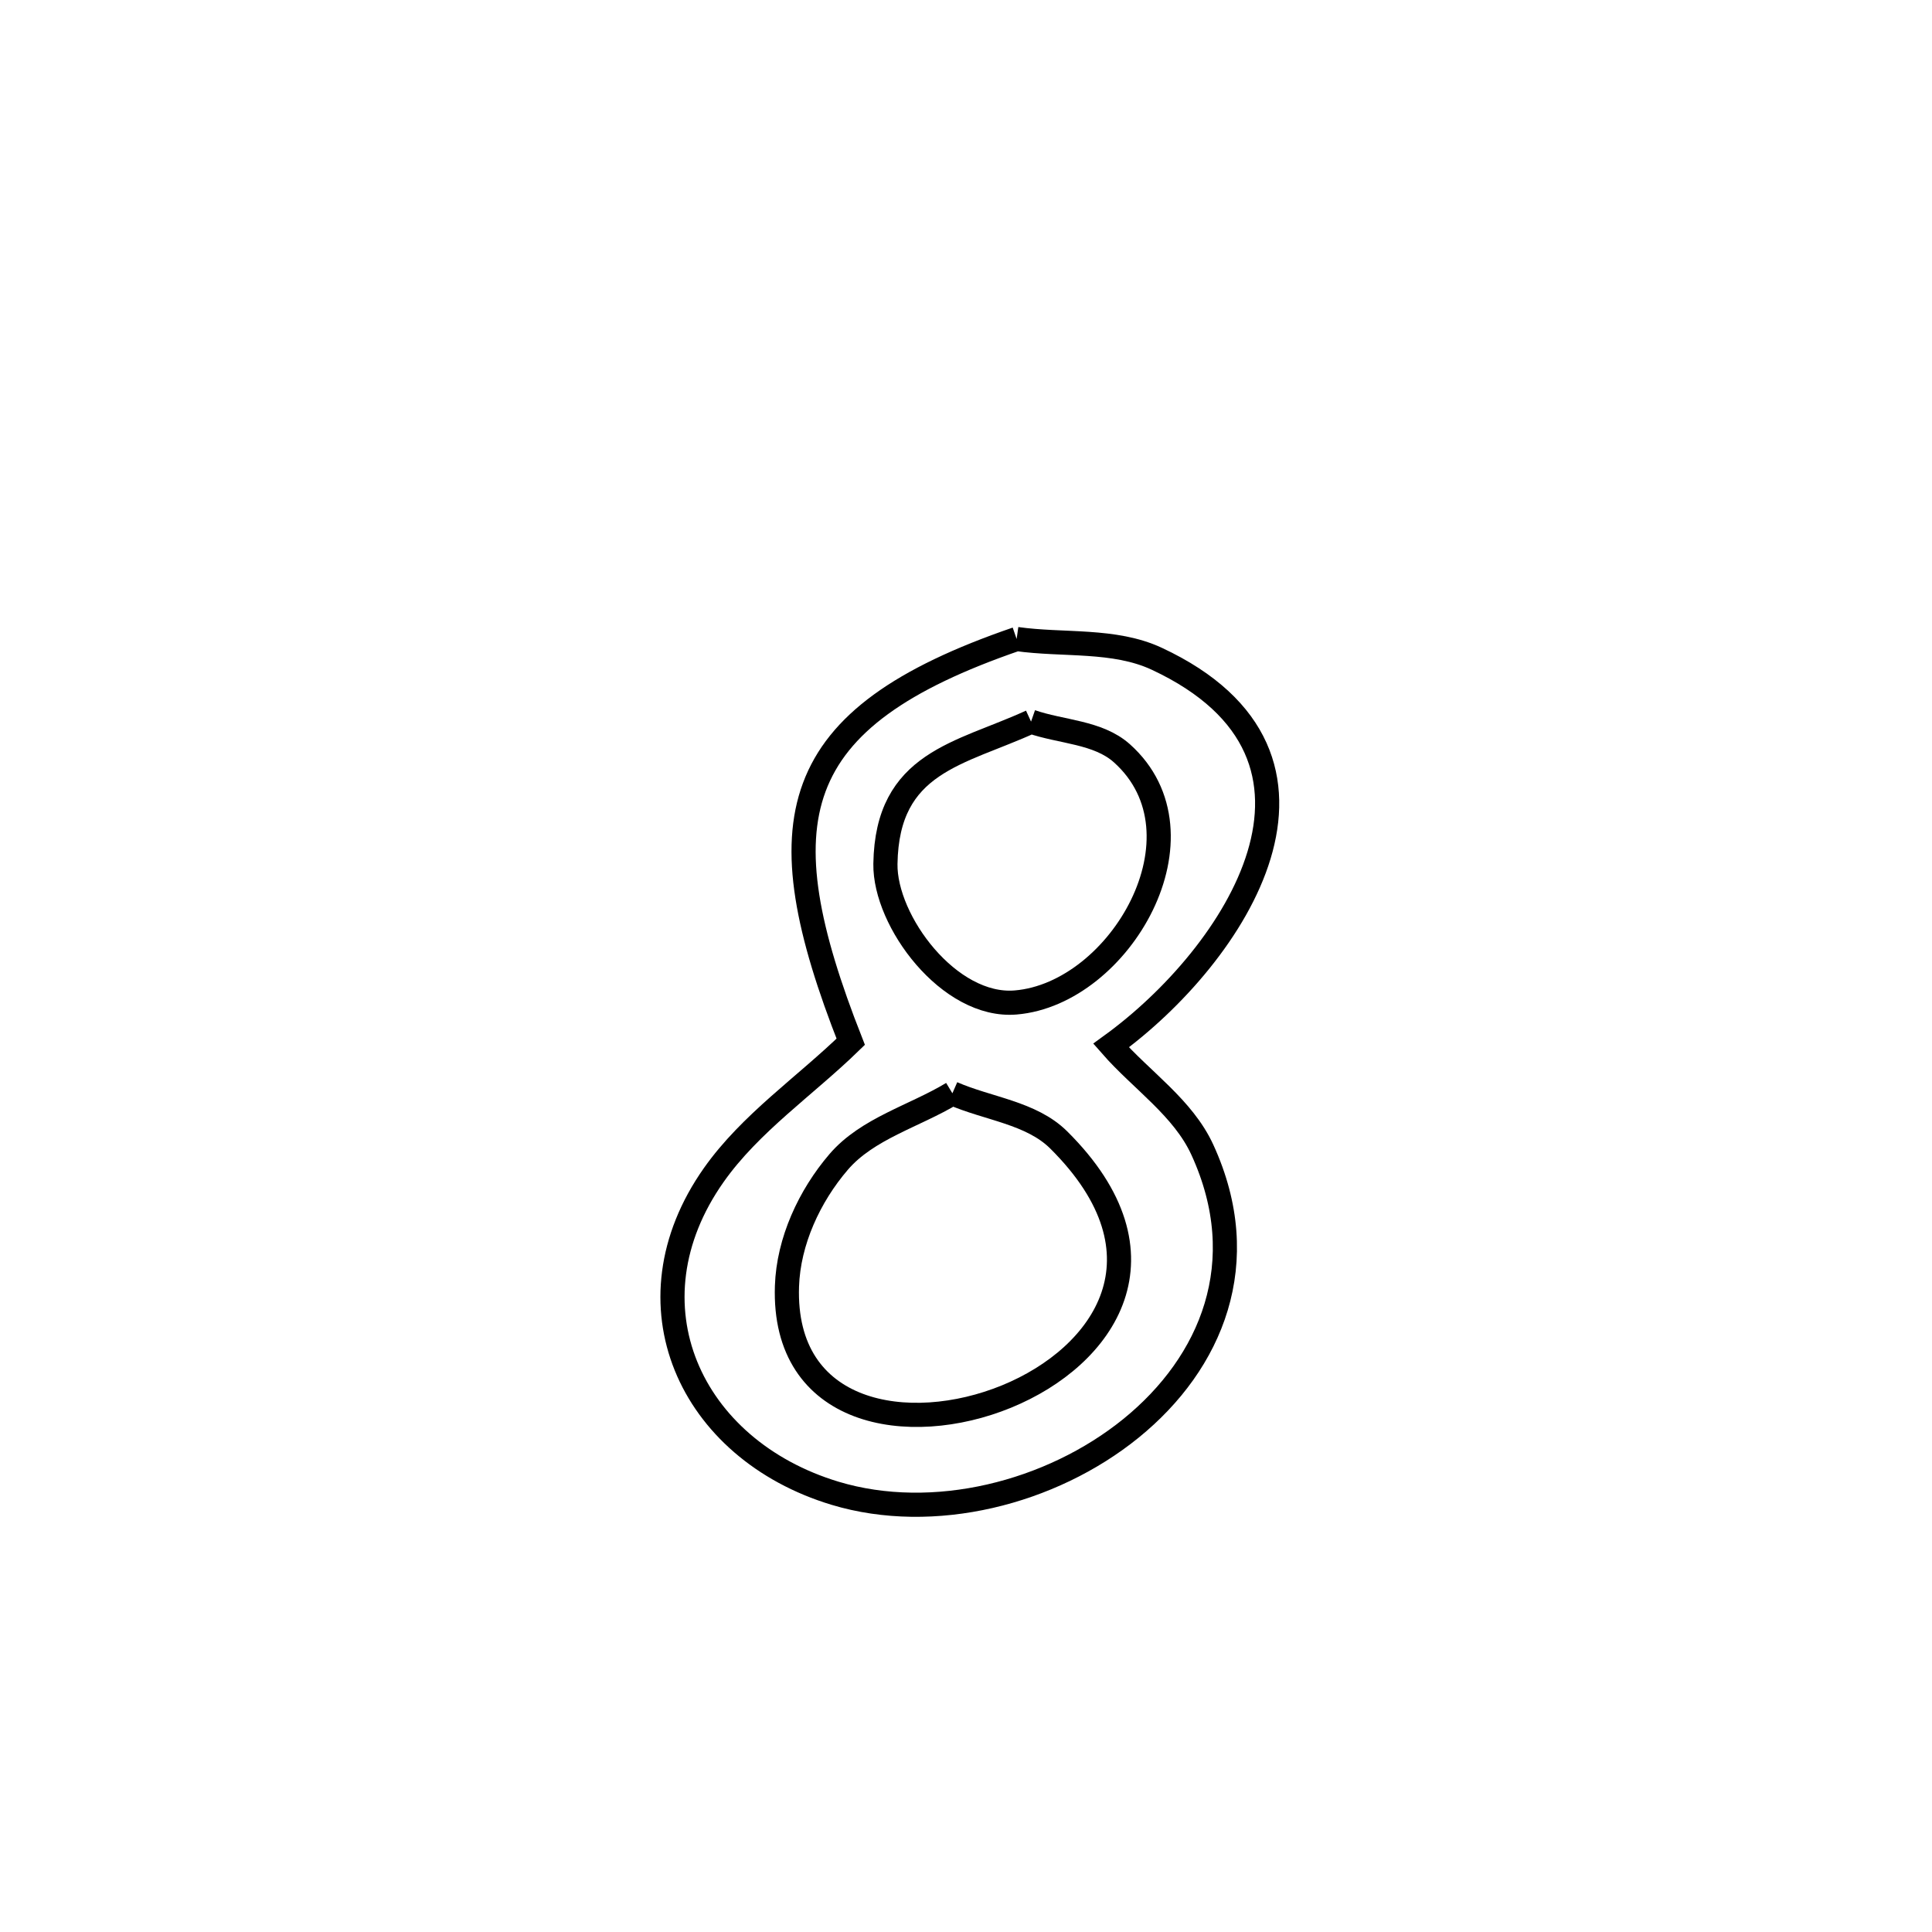 <svg xmlns="http://www.w3.org/2000/svg" viewBox="0.0 0.0 24.0 24.0" height="200px" width="200px"><path fill="none" stroke="black" stroke-width=".3" stroke-opacity="1.0"  filling="0" d="M12.629 7.938 L12.629 7.938 C13.209 8.02 13.84 7.936 14.371 8.184 C16.972 9.399 15.345 11.87 13.802 12.988 L13.802 12.988 C14.18 13.42 14.697 13.761 14.936 14.283 C15.578 15.682 15.047 16.933 14.051 17.742 C13.056 18.55 11.594 18.917 10.374 18.55 C8.568 18.005 7.741 16.194 8.867 14.596 C9.323 13.95 10.001 13.493 10.568 12.941 L10.568 12.941 C9.486 10.193 9.756 8.925 12.629 7.938 L12.629 7.938"></path>
<path fill="none" stroke="black" stroke-width=".3" stroke-opacity="1.0"  filling="0" d="M12.808 8.964 L12.808 8.964 C13.184 9.095 13.639 9.092 13.936 9.357 C15.062 10.364 13.915 12.344 12.618 12.453 C11.793 12.523 10.988 11.443 10.999 10.731 C11.019 9.461 11.926 9.369 12.808 8.964 L12.808 8.964"></path>
<path fill="none" stroke="black" stroke-width=".3" stroke-opacity="1.0"  filling="0" d="M11.831 13.581 L11.831 13.581 C12.271 13.774 12.81 13.822 13.151 14.16 C14.592 15.59 13.722 16.849 12.504 17.348 C11.287 17.847 9.722 17.587 9.776 15.978 C9.794 15.421 10.055 14.857 10.418 14.434 C10.776 14.017 11.36 13.866 11.831 13.581 L11.831 13.581"></path></svg>